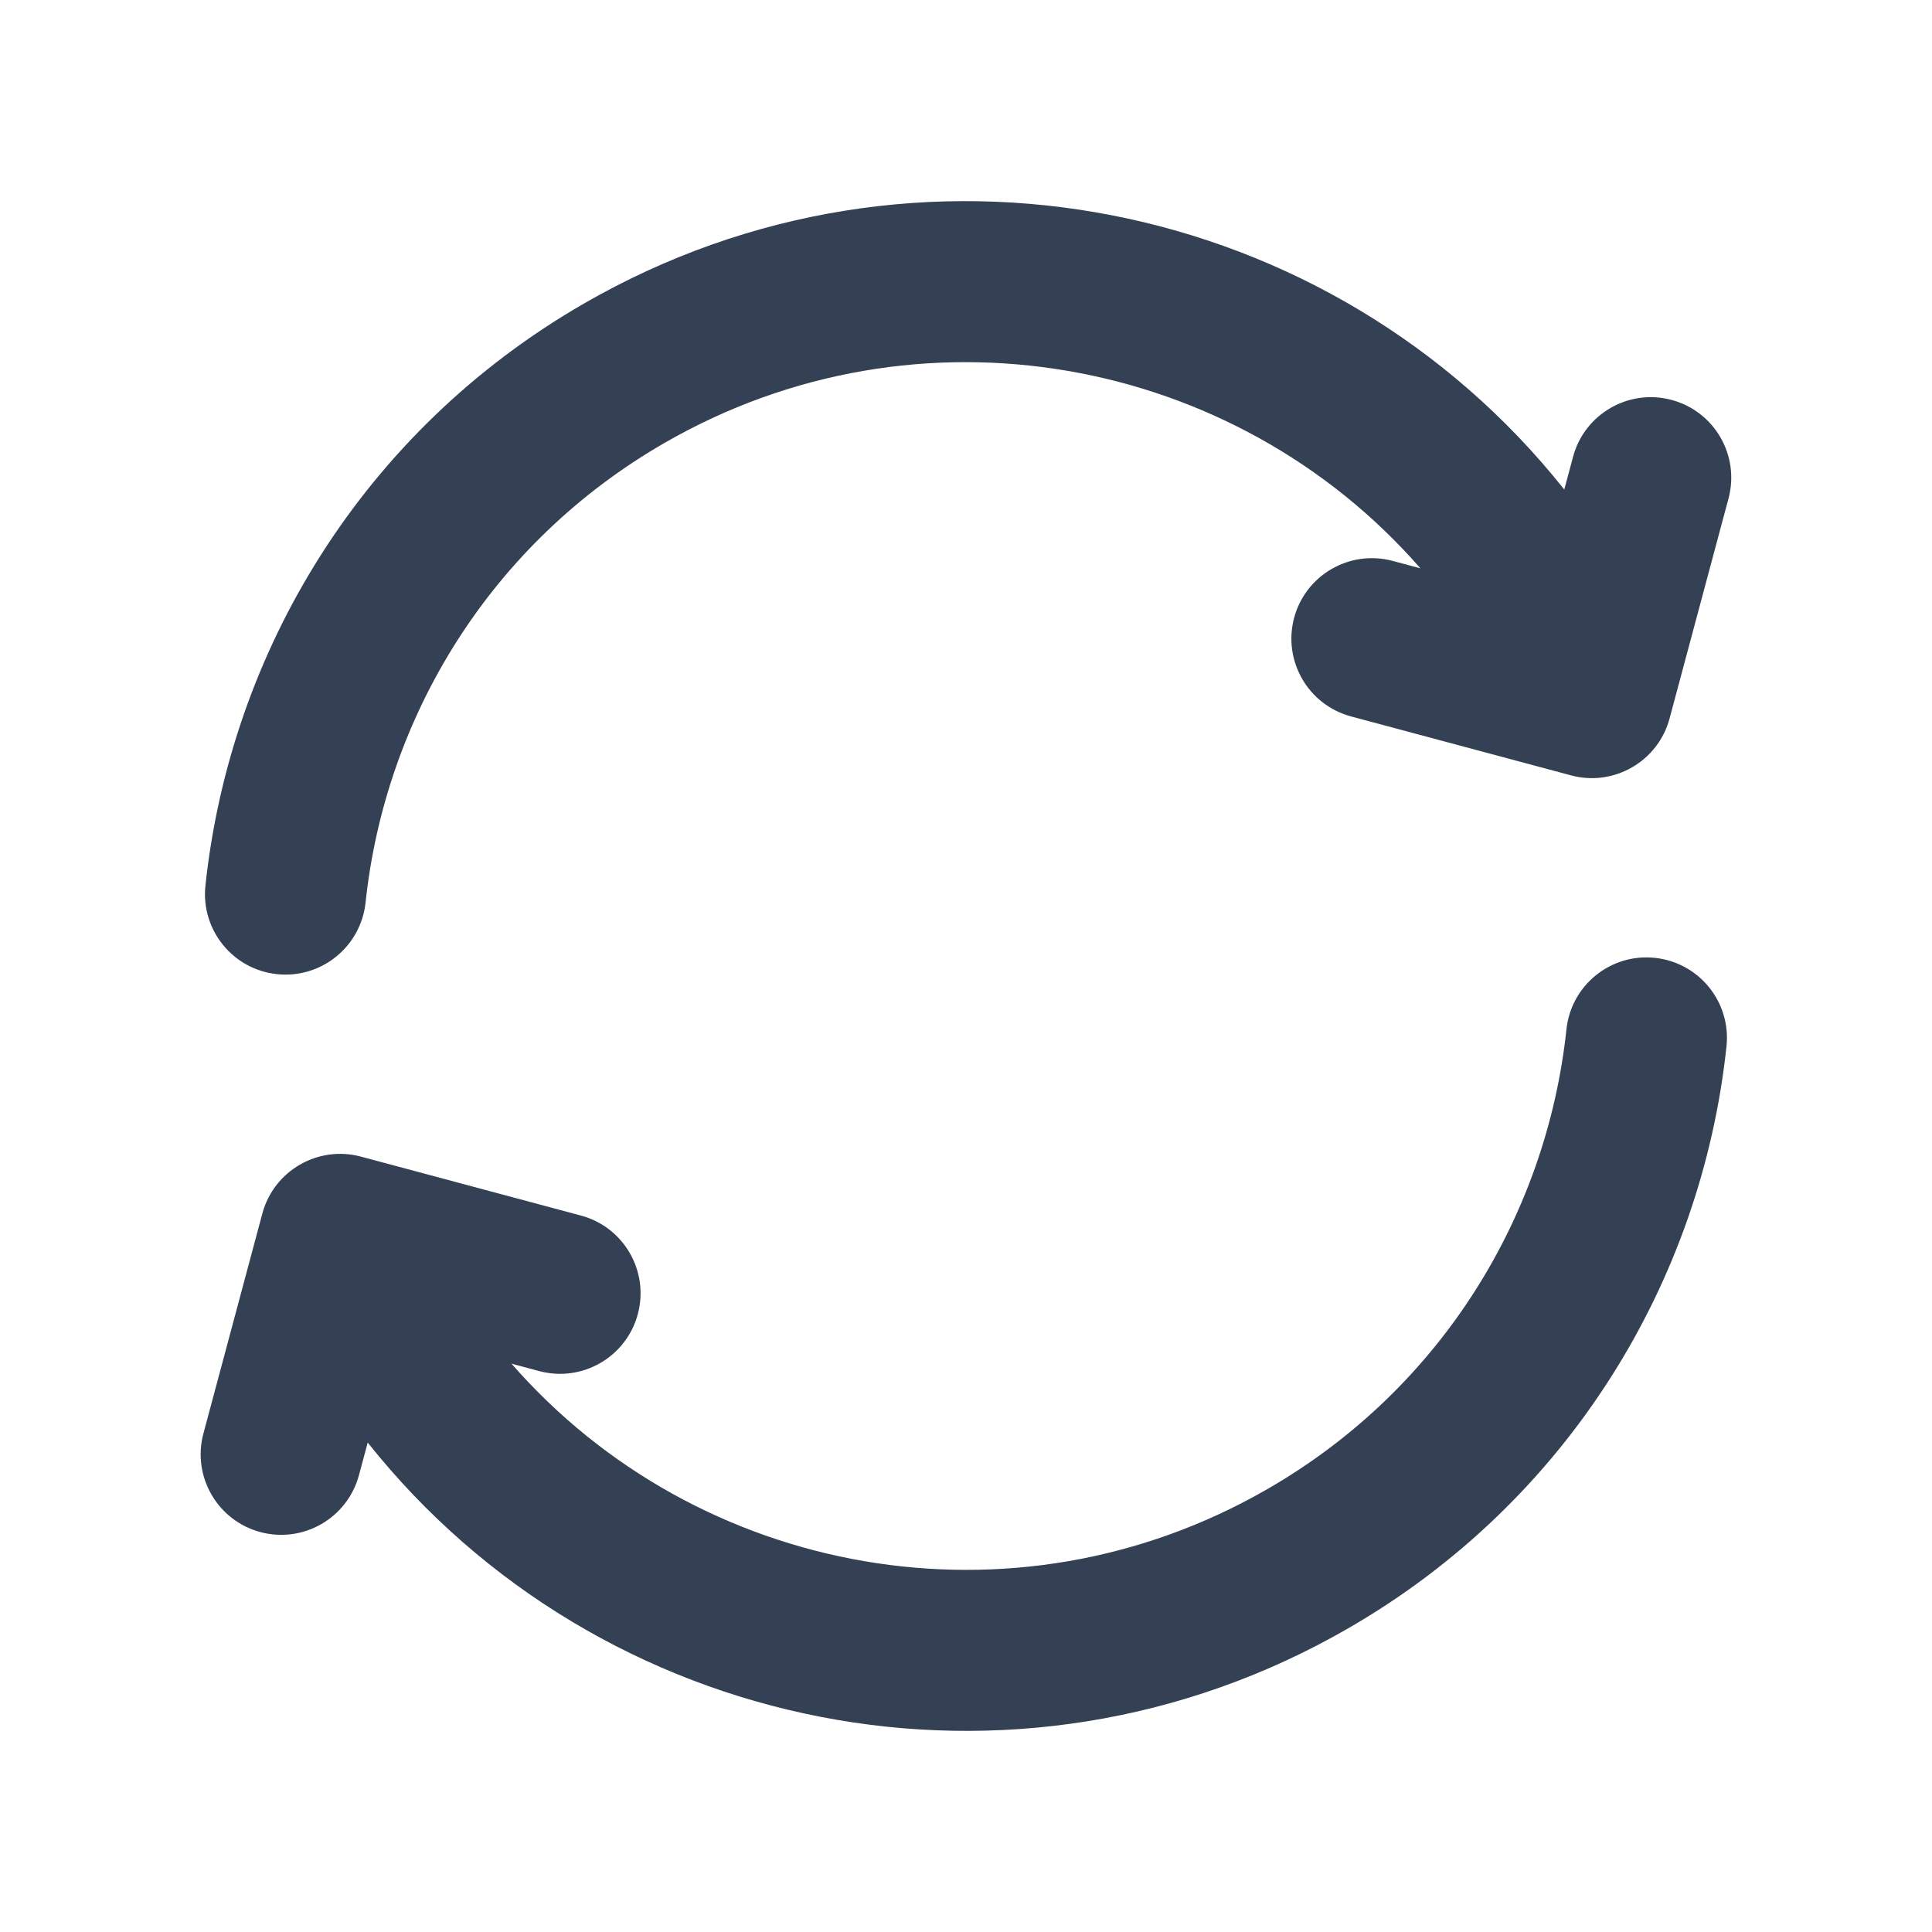 <svg width="24" height="24" viewBox="0 0 24 24" fill="none" xmlns="http://www.w3.org/2000/svg">
<path fill-rule="evenodd" clip-rule="evenodd" d="M17.645 7.06C15.336 4.415 11.406 3.683 8.25 5.505C6.091 6.751 4.786 8.907 4.541 11.213C4.482 11.762 3.989 12.16 3.44 12.101C2.891 12.043 2.493 11.55 2.552 11.001C2.862 8.087 4.514 5.352 7.25 3.773C11.379 1.389 16.553 2.457 19.432 6.081L19.541 5.675C19.683 5.142 20.232 4.825 20.765 4.968C21.299 5.111 21.615 5.659 21.472 6.193L20.74 8.925C20.672 9.181 20.504 9.4 20.274 9.532C20.045 9.665 19.772 9.701 19.516 9.632L16.784 8.9C16.25 8.757 15.934 8.209 16.076 7.675C16.219 7.142 16.768 6.825 17.301 6.968L17.645 7.06ZM20.559 11.899C21.108 11.957 21.506 12.45 21.447 12.999C21.137 15.913 19.485 18.648 16.749 20.227C12.621 22.611 7.447 21.544 4.568 17.92L4.459 18.325C4.316 18.858 3.768 19.175 3.234 19.032C2.701 18.889 2.384 18.341 2.527 17.807L3.259 15.075C3.402 14.542 3.951 14.225 4.484 14.368L7.216 15.1C7.75 15.243 8.066 15.791 7.923 16.325C7.78 16.858 7.232 17.175 6.698 17.032L6.354 16.94C8.663 19.585 12.593 20.318 15.749 18.495C17.908 17.249 19.213 15.093 19.459 12.787C19.517 12.238 20.01 11.84 20.559 11.899Z" fill="#344054"/>
</svg>
